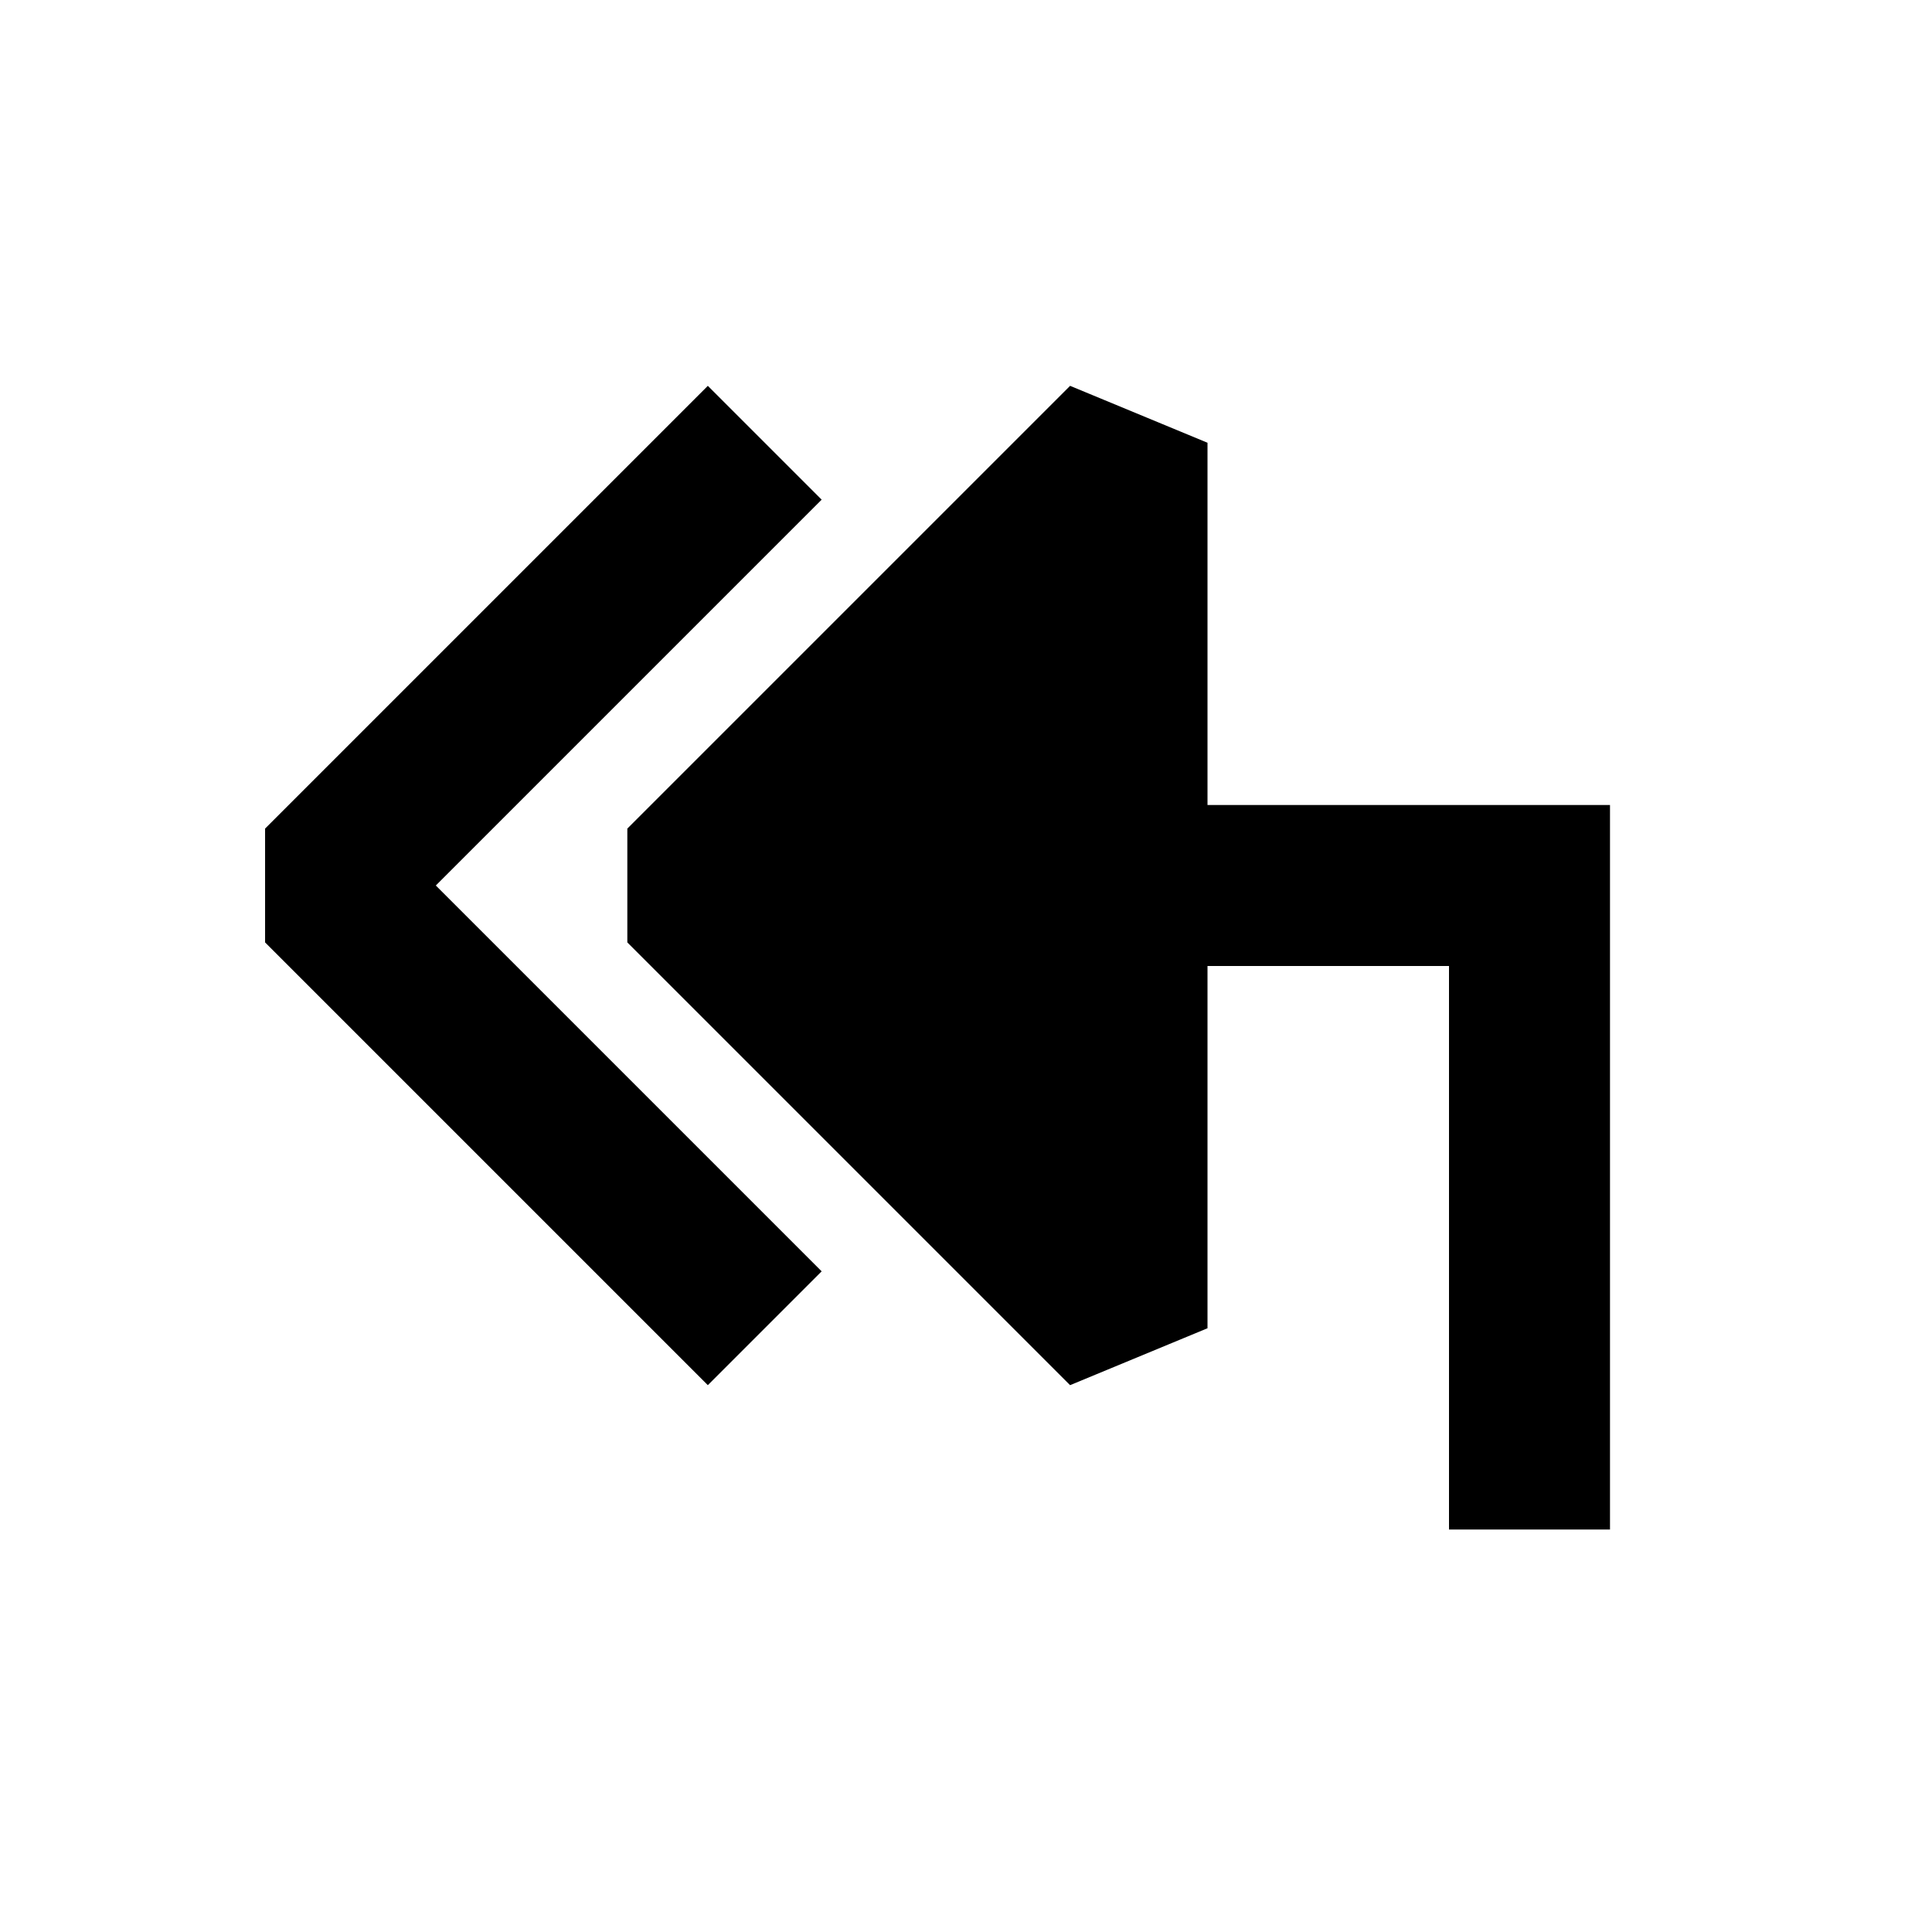 <svg xmlns="http://www.w3.org/2000/svg" width="24" height="24" fill="none">
  <path
    fill="currentColor"
    d="m5.414 11 4.793-4.793-1.414-1.414-5.5 5.5v1.414l5.5 5.5 1.414-1.414z"
  />
  <path
    fill="currentColor"
    d="M13.293 4.793 15 5.5V10h5v9h-2v-7h-3v4.5l-1.707.707-5.5-5.5v-1.414z"
  />
</svg>
